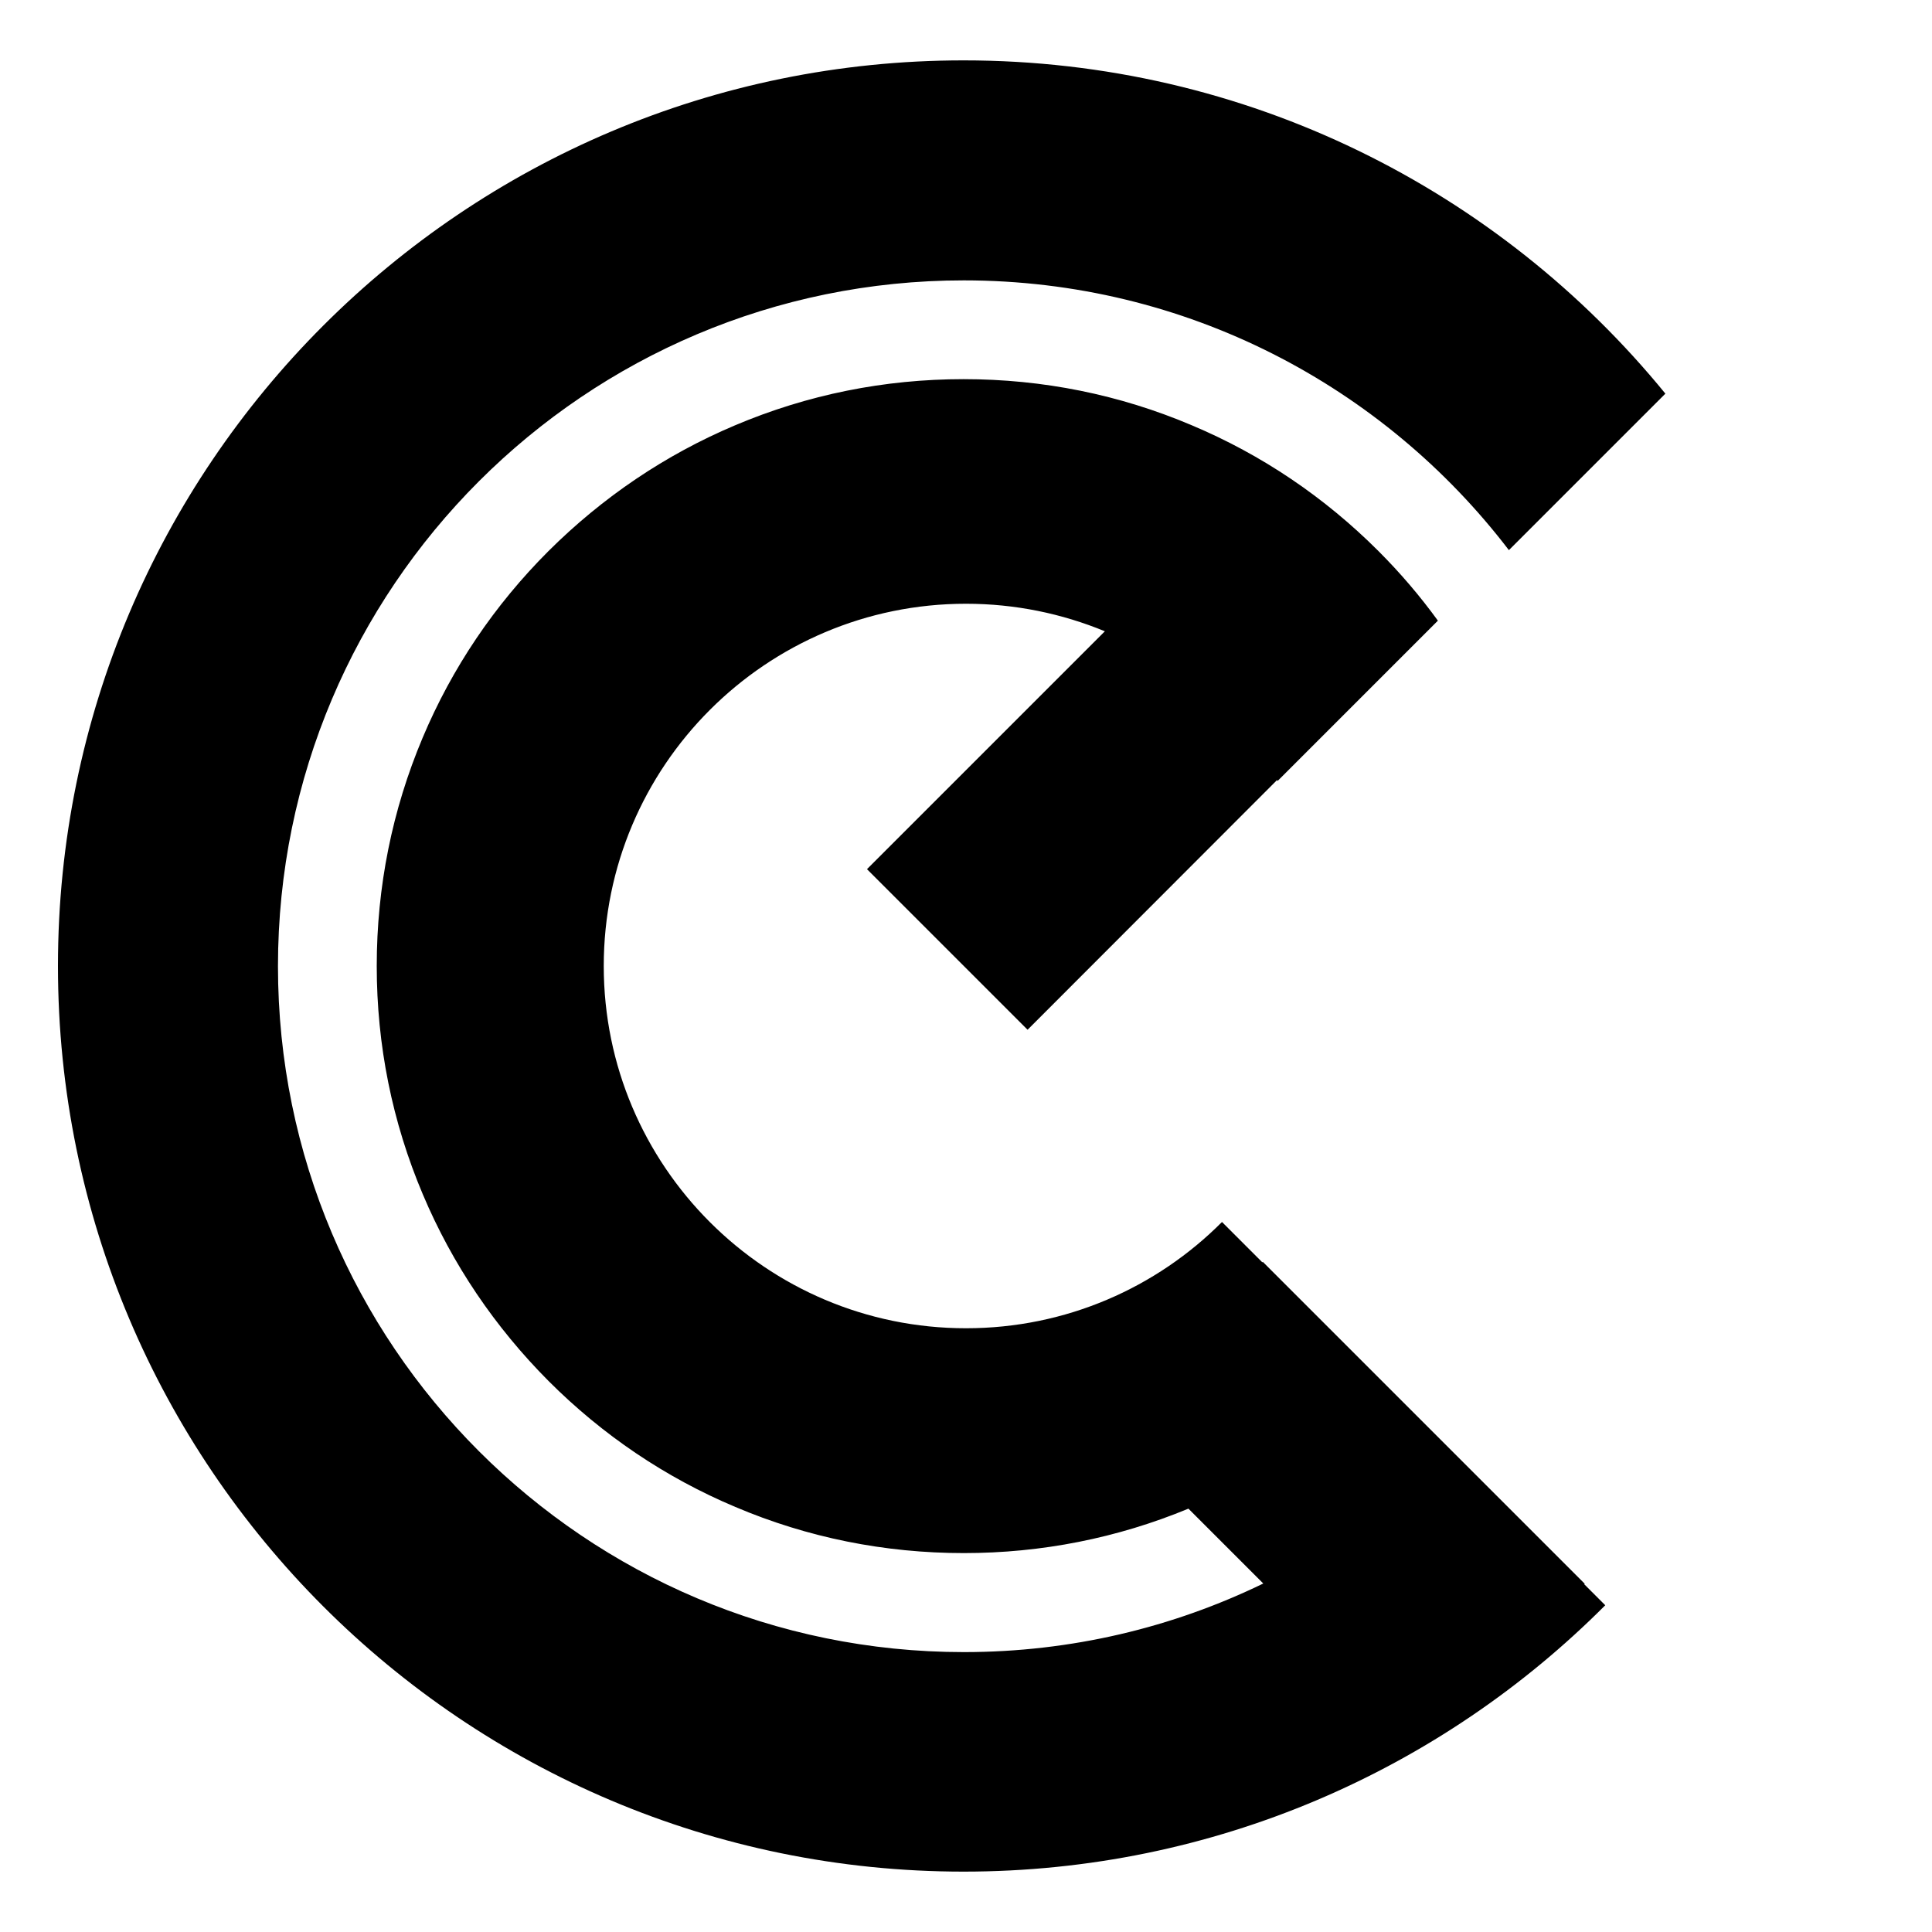 <?xml version="1.0" encoding="utf-8"?>
<!-- Generator: Adobe Illustrator 19.1.0, SVG Export Plug-In . SVG Version: 6.00 Build 0)  -->
<svg version="1.1" id="Layer_1" xmlns="http://www.w3.org/2000/svg" xmlns:xlink="http://www.w3.org/1999/xlink" x="0px" y="0px"
	 viewBox="0 0 800 800" style="enable-background:new 0 0 800 800;" xml:space="preserve">
<path d="M656.2,655.8L522.9,522.5l-0.2,0.2l-16.7-16.7C478.9,533.2,441.4,550,400,550c-82.8,0-150-67.2-150-150s67.2-150,150-150
	c20.4,0,39.8,4.1,57.5,11.4L359,359.9l66.5,66.5L528.8,323c0.1,0.1,0.2,0.3,0.2,0.4l53.6-53.6l12.8-12.8
	c-7.4-10.2-15.6-19.8-24.6-28.8c-22.3-22.3-48.3-39.9-77.3-52.1C463.6,163.4,431.8,157,399,157c-32.8,0-64.6,6.4-94.6,19.1
	c-28.9,12.2-54.9,29.8-77.3,52.1c-22.3,22.3-39.9,48.3-52.1,77.3C162.4,335.4,156,367.2,156,400c0,32.8,6.4,64.6,19.1,94.6
	c12.2,28.9,29.8,54.9,52.1,77.3c22.3,22.3,48.3,39.9,77.3,52.1c29.9,12.7,61.8,19.1,94.6,19.1c32.2,0,63.5-6.2,93-18.4l31,31
	c-37.5,18.2-79.5,28.4-124,28.4c-156.8,0-284-127.2-284-284s127.2-284,284-284c92,0,173.8,43.8,225.7,111.7l64.8-64.8
	C620.8,78.7,516.2,25,399,25C191.9,25,24,192.9,24,400s167.9,375,375,375c103.8,0,197.8-42.2,265.7-110.3L656,656L656.2,655.8z"/>
</svg>
